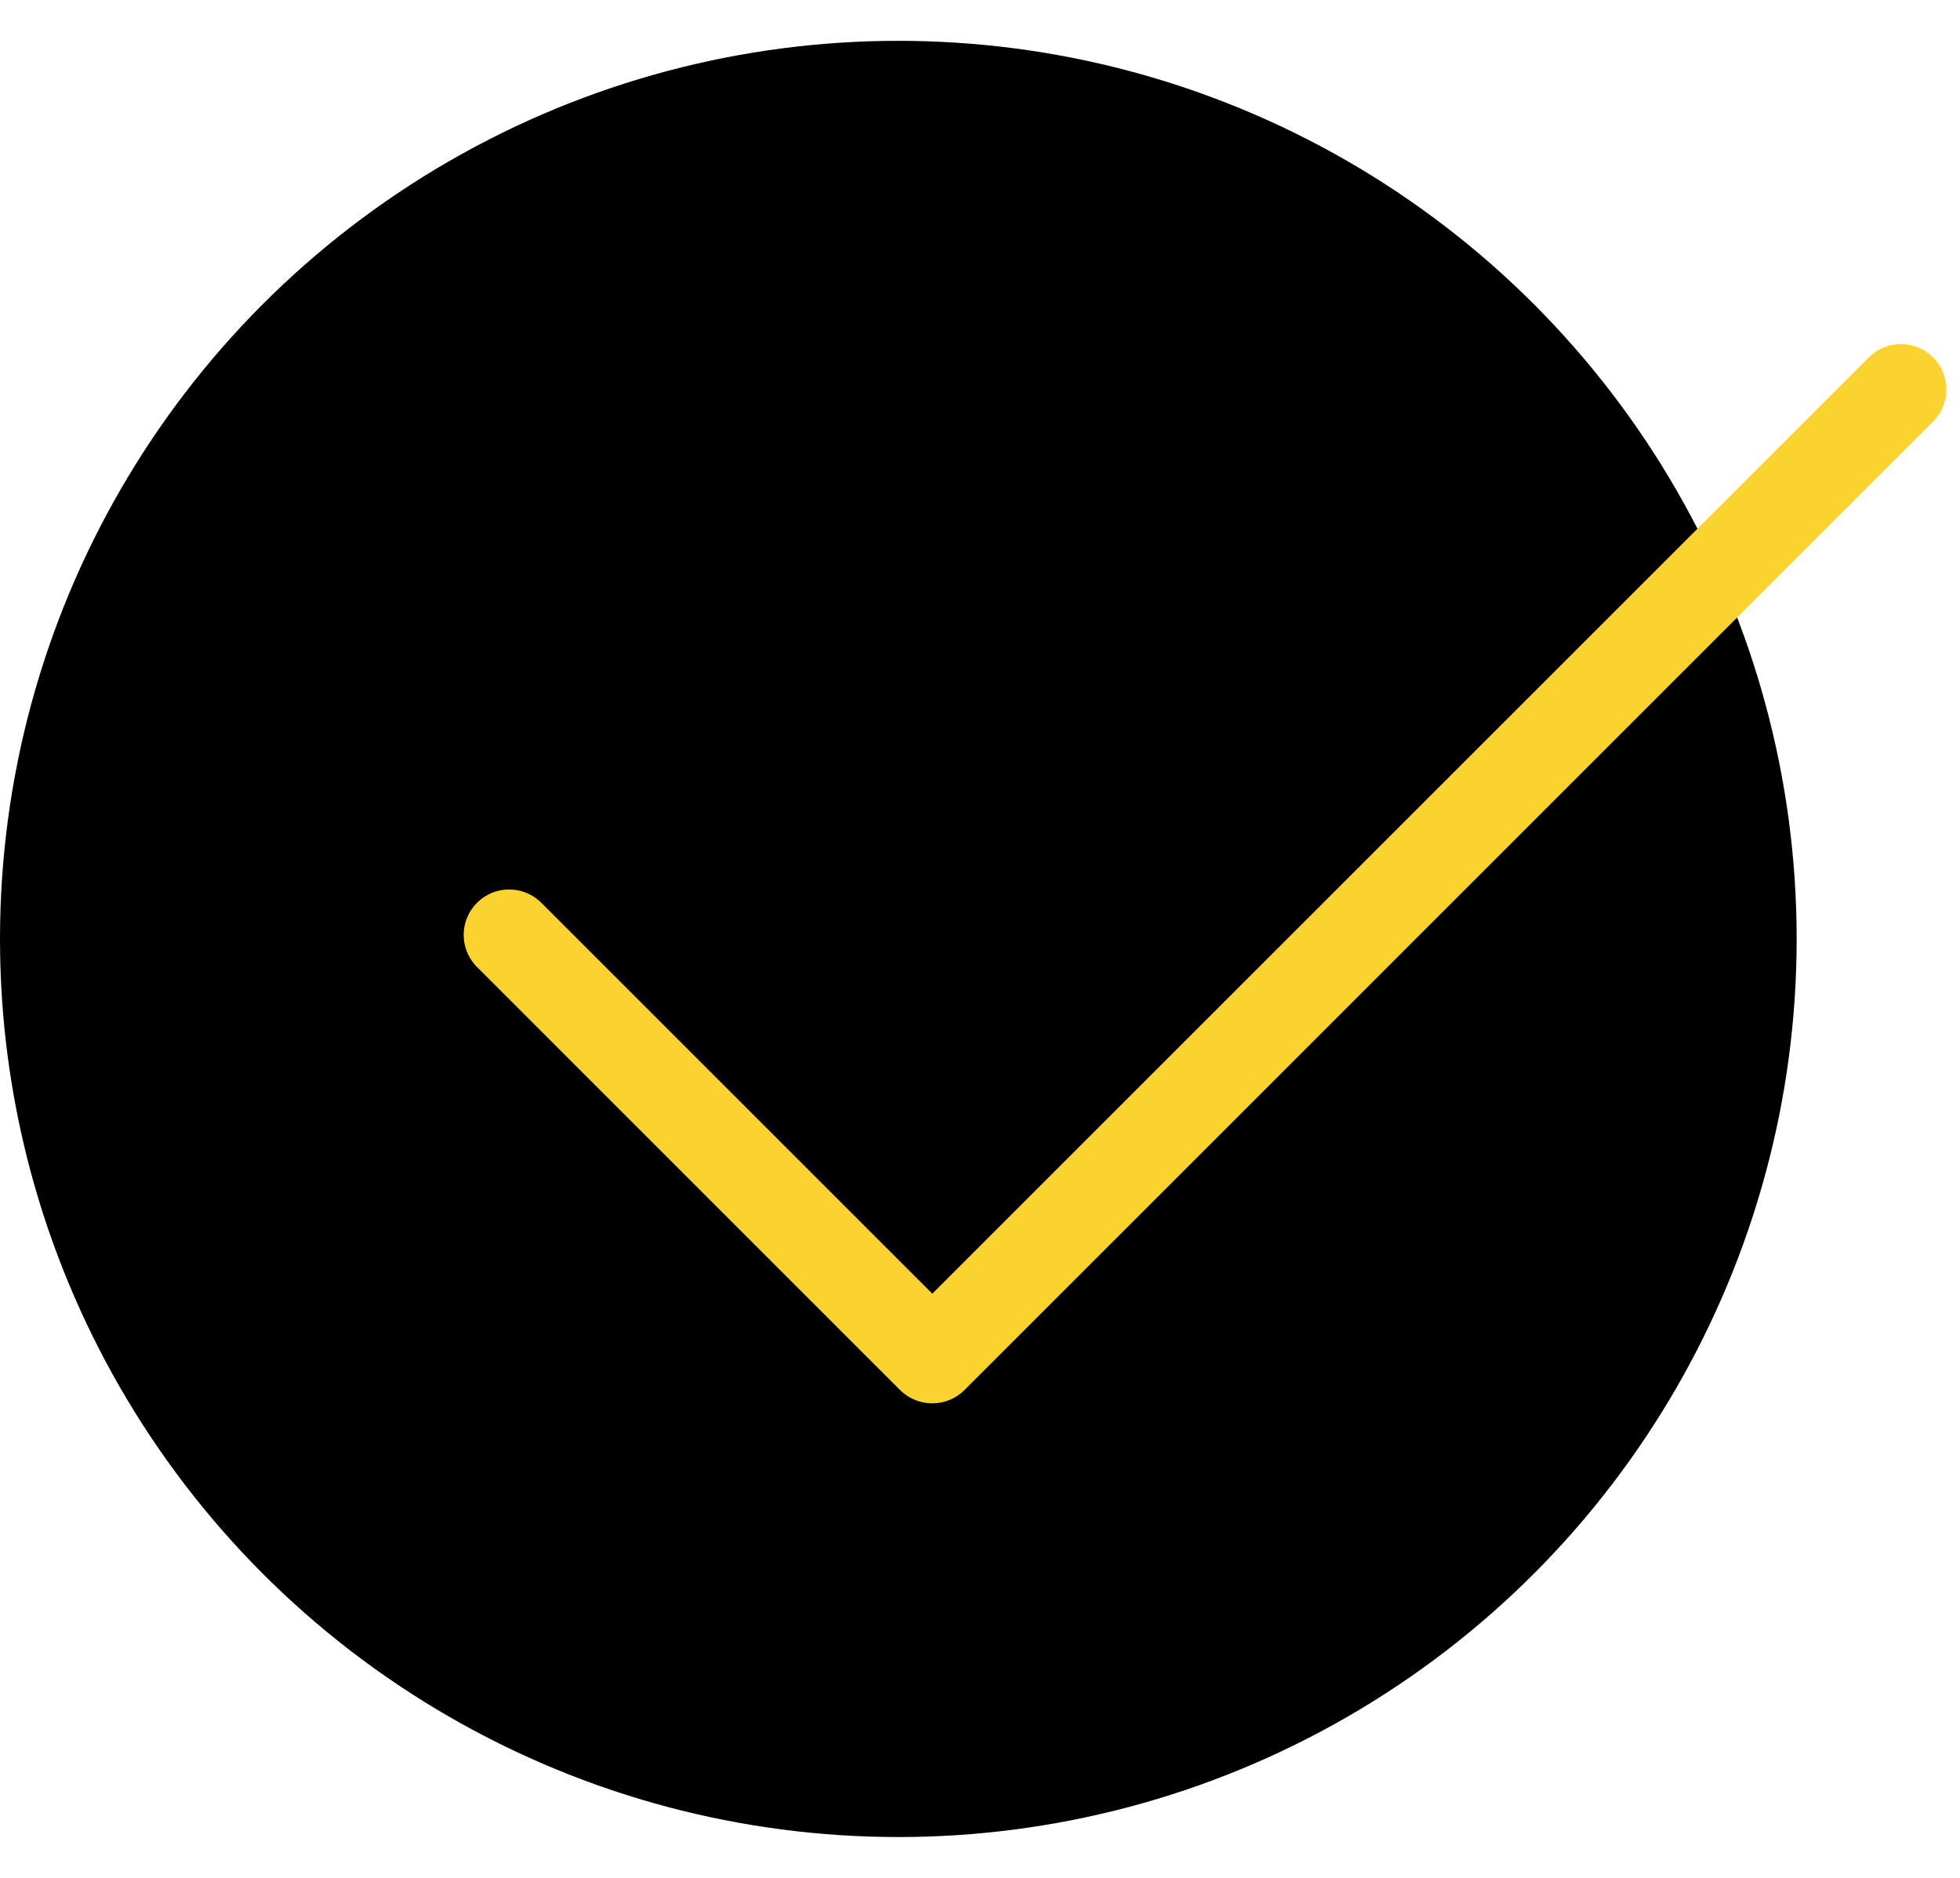 <svg width="24" height="23" viewBox="0 0 24 23" fill="none" xmlns="http://www.w3.org/2000/svg">
<circle cx="11" cy="11.5" r="11" fill="black"/>
<path d="M23.684 5.15L11.809 17.026C11.705 17.13 11.563 17.188 11.416 17.188C11.268 17.188 11.127 17.13 11.022 17.026L5.827 11.83C5.729 11.725 5.675 11.585 5.678 11.441C5.68 11.297 5.739 11.159 5.841 11.057C5.943 10.955 6.08 10.897 6.225 10.894C6.369 10.892 6.508 10.945 6.614 11.043L11.416 15.845L22.897 4.364C23.003 4.265 23.142 4.212 23.287 4.214C23.431 4.217 23.569 4.275 23.671 4.377C23.773 4.479 23.831 4.617 23.834 4.761C23.836 4.905 23.782 5.045 23.684 5.15Z" fill="#FBD331"/>
</svg>
